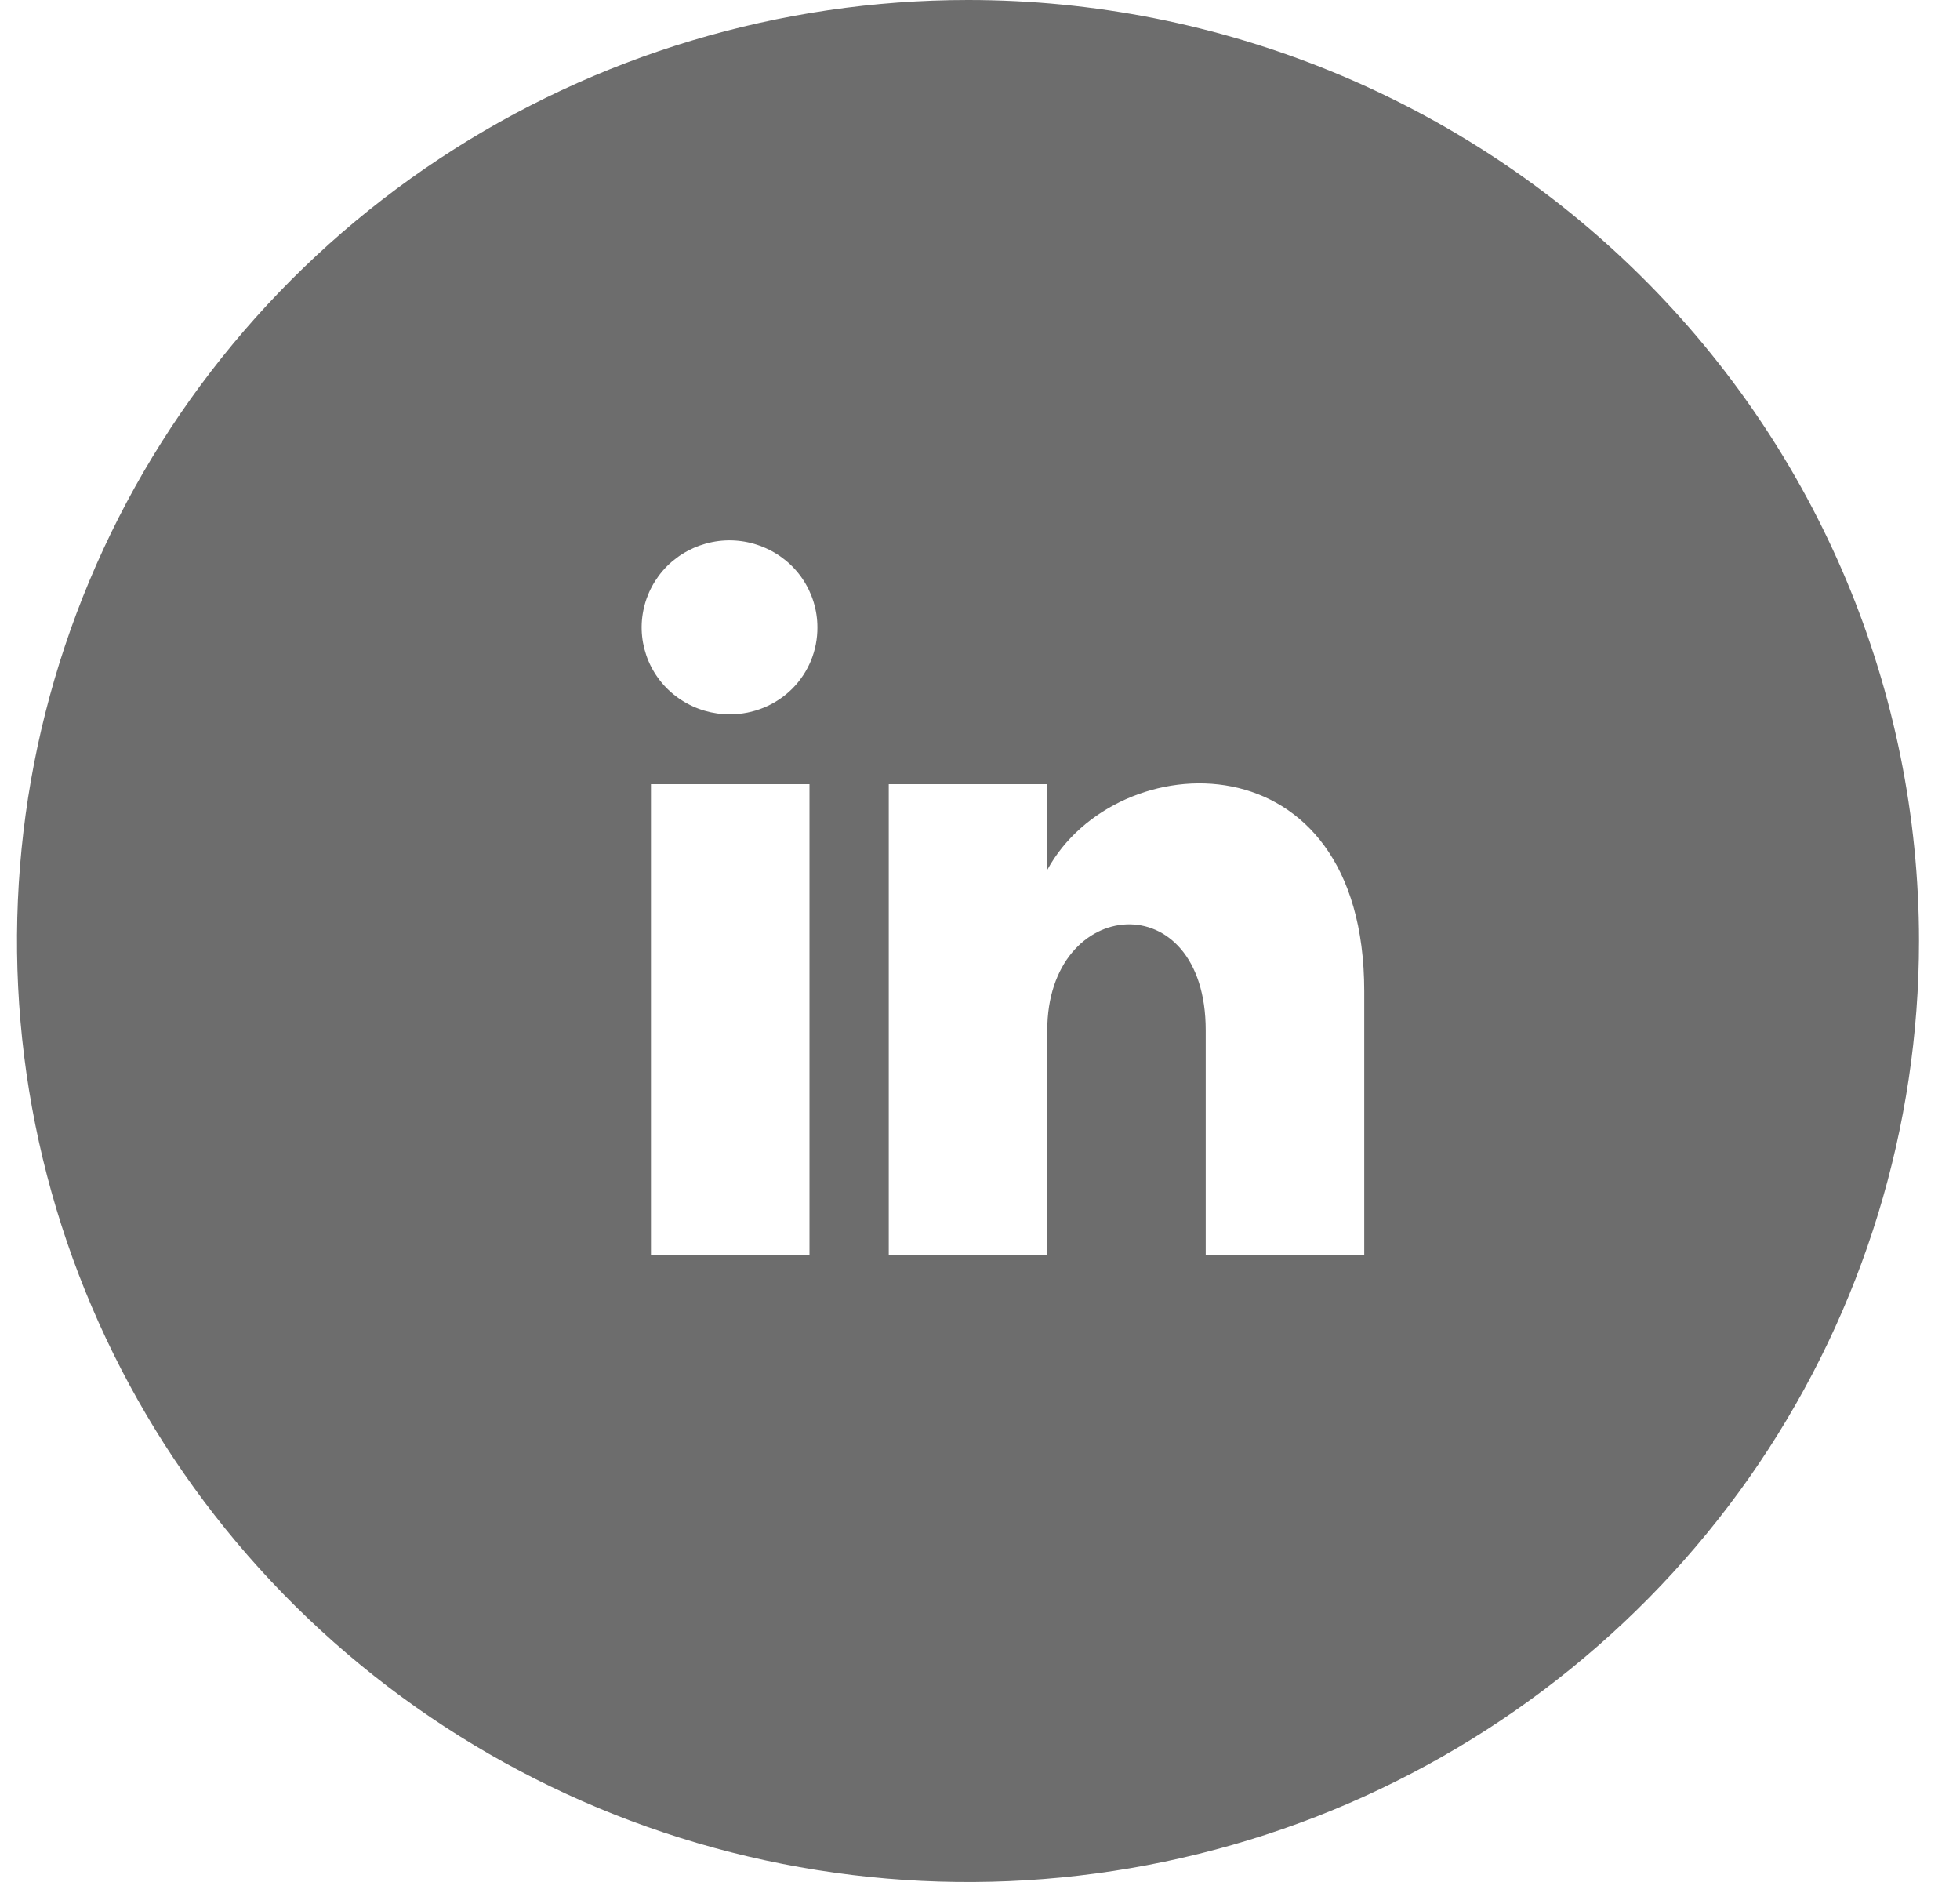 <svg width="25" height="24" viewBox="0 0 25 24" fill="none" xmlns="http://www.w3.org/2000/svg">
<path d="M12.347 0C9.948 0 7.602 0.704 5.608 2.022C3.613 3.341 2.058 5.215 1.14 7.408C0.222 9.601 -0.018 12.013 0.45 14.341C0.918 16.669 2.073 18.807 3.77 20.485C5.466 22.163 7.627 23.306 9.98 23.769C12.333 24.232 14.772 23.995 16.989 23.087C19.205 22.178 21.1 20.64 22.433 18.667C23.765 16.694 24.477 14.373 24.477 12C24.477 8.817 23.199 5.765 20.924 3.515C18.649 1.264 15.564 0 12.347 0V0ZM10.325 16H8.303V10H10.325V16ZM9.314 9.109C9.092 9.111 8.875 9.047 8.689 8.926C8.503 8.806 8.358 8.633 8.272 8.431C8.186 8.228 8.162 8.005 8.205 7.789C8.247 7.574 8.353 7.375 8.509 7.219C8.666 7.063 8.865 6.957 9.083 6.913C9.301 6.869 9.527 6.891 9.732 6.975C9.937 7.058 10.113 7.2 10.237 7.383C10.36 7.566 10.426 7.78 10.426 8C10.427 8.145 10.399 8.289 10.344 8.424C10.289 8.558 10.207 8.681 10.104 8.784C10 8.887 9.877 8.969 9.742 9.024C9.606 9.08 9.461 9.109 9.314 9.109ZM17.401 16H15.379V13.139C15.379 11.258 13.358 11.417 13.358 13.139V16H11.336V10H13.358V11.093C14.239 9.477 17.401 9.357 17.401 12.641V16Z" fill="#6D6D6D"/>
</svg>
